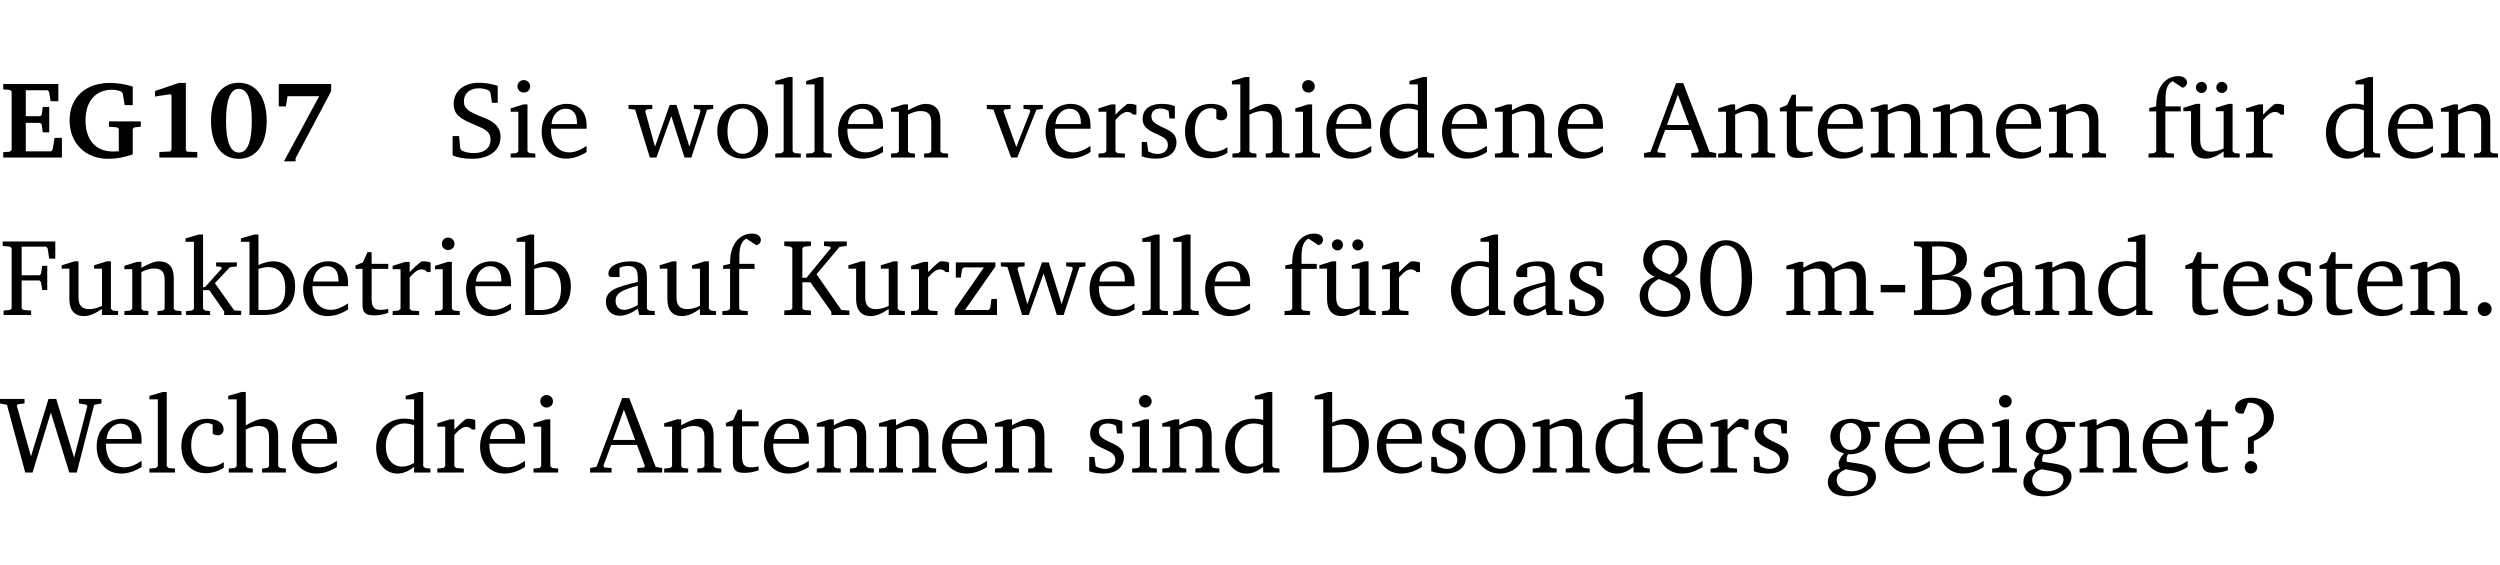 <?xml version="1.0" encoding="UTF-8" standalone="no"?>
<svg
   width="218.275pt"
   height="49.334pt"
   viewBox="0 0 218.275 49.334"
   version="1.2"
   id="svg425"
   sodipodi:docname="bc420a89912d.pdf"
   xmlns:inkscape="http://www.inkscape.org/namespaces/inkscape"
   xmlns:sodipodi="http://sodipodi.sourceforge.net/DTD/sodipodi-0.dtd"
   xmlns:xlink="http://www.w3.org/1999/xlink"
   xmlns="http://www.w3.org/2000/svg"
   xmlns:svg="http://www.w3.org/2000/svg">
  <sodipodi:namedview
     id="namedview427"
     pagecolor="#ffffff"
     bordercolor="#000000"
     borderopacity="0.25"
     inkscape:showpageshadow="2"
     inkscape:pageopacity="0.0"
     inkscape:pagecheckerboard="0"
     inkscape:deskcolor="#d1d1d1"
     inkscape:document-units="pt" />
  <defs
     id="defs124">
    <g
       id="g122">
      <symbol
         overflow="visible"
         id="glyph0-0">
        <path
           style="stroke:none"
           d=""
           id="path2" />
      </symbol>
      <symbol
         overflow="visible"
         id="glyph0-1">
        <path
           style="stroke:none"
           d="m 0.281,0 h 5.125 V -1.719 H 4.766 l -0.172,1.016 -0.125,0.156 H 2.25 V -3.031 H 3.5 l 0.141,0.141 0.094,0.688 h 0.562 v -2.219 h -0.562 l -0.094,0.688 L 3.5,-3.609 H 2.25 V -5.875 h 1.906 l 0.125,0.125 0.141,0.828 H 5.094 v -1.5 h -4.812 v 0.469 l 0.578,0.047 0.156,0.141 v 5.094 l -0.156,0.156 -0.578,0.047 z m 0,0"
           id="path5" />
      </symbol>
      <symbol
         overflow="visible"
         id="glyph0-2">
        <path
           style="stroke:none"
           d="M 3.812,-3.156 V -2.688 L 4.516,-2.641 4.672,-2.5 v 1.953 c -0.25,0.016 -0.438,0.016 -0.531,0.016 -1.469,0 -2.375,-1 -2.375,-2.719 0,-1.672 0.891,-2.672 2.312,-2.672 0.266,0 0.531,0.047 0.797,0.156 L 5.016,-5.594 5.188,-4.578 h 0.703 v -1.625 C 5.188,-6.422 4.5,-6.516 3.875,-6.516 c -2.125,0 -3.5,1.297 -3.5,3.266 0,1.984 1.359,3.359 3.375,3.359 0.703,0 1.406,-0.125 2.141,-0.391 V -2.5 L 6.047,-2.641 6.594,-2.688 v -0.469 z m 0,0"
           id="path8" />
      </symbol>
      <symbol
         overflow="visible"
         id="glyph0-3">
        <path
           style="stroke:none"
           d="m 3.109,-6.516 -2.062,0.703 v 0.484 l 1.359,-0.203 0.078,0.125 v 4.703 L 2.375,-0.531 1.422,-0.484 V 0 h 3.312 v -0.484 l -0.906,-0.031 -0.094,-0.156 v -5.844 z m 0,0"
           id="path11" />
      </symbol>
      <symbol
         overflow="visible"
         id="glyph0-4">
        <path
           style="stroke:none"
           d="m 2.797,-6.531 c -1.469,0 -2.422,1.219 -2.422,3.328 0,2.109 0.953,3.312 2.422,3.312 1.484,0 2.438,-1.203 2.438,-3.312 0,-2.109 -0.953,-3.328 -2.438,-3.328 z M 2.812,-6 c 0.75,0 1.125,0.938 1.125,2.781 0,1.859 -0.375,2.781 -1.125,2.781 -0.75,0 -1.125,-0.938 -1.125,-2.797 C 1.688,-5.078 2.078,-6 2.812,-6 Z m 0,0"
           id="path14" />
      </symbol>
      <symbol
         overflow="visible"
         id="glyph0-5">
        <path
           style="stroke:none"
           d="m 0.734,-6.422 v 1.953 h 0.625 L 1.5,-5.359 H 4.266 L 1.188,0.328 H 2.203 V 0.062 L 5.312,-5.797 v -0.625 z m 0,0"
           id="path17" />
      </symbol>
      <symbol
         overflow="visible"
         id="glyph1-0">
        <path
           style="stroke:none"
           d=""
           id="path20" />
      </symbol>
      <symbol
         overflow="visible"
         id="glyph1-1">
        <path
           style="stroke:none"
           d="m 0.578,-0.188 c 0.438,0.188 1.031,0.297 1.719,0.297 1.531,0 2.469,-0.781 2.469,-1.922 0,-0.422 -0.141,-0.766 -0.422,-1.047 -0.438,-0.438 -0.953,-0.578 -1.438,-0.781 -0.875,-0.375 -1.344,-0.609 -1.344,-1.25 0,-0.703 0.5,-1.156 1.312,-1.156 0.328,0 0.609,0.062 0.859,0.188 L 3.875,-5.688 4.016,-4.781 h 0.5 V -6.266 C 3.953,-6.438 3.406,-6.531 2.891,-6.531 c -1.359,0 -2.219,0.75 -2.219,1.844 0,0.922 0.562,1.281 1.625,1.734 1.047,0.453 1.594,0.625 1.594,1.406 0,0.672 -0.516,1.156 -1.438,1.156 -0.438,0 -0.797,-0.078 -1.078,-0.219 L 1.25,-0.781 1.141,-1.875 h -0.562 z m 0,0"
           id="path23" />
      </symbol>
      <symbol
         overflow="visible"
         id="glyph1-2">
        <path
           style="stroke:none"
           d="m 1.469,-6.766 c -0.297,0 -0.547,0.234 -0.547,0.547 0,0.312 0.25,0.547 0.547,0.547 0.312,0 0.562,-0.234 0.562,-0.547 0,-0.297 -0.25,-0.547 -0.562,-0.547 z m -0.031,2.125 -1.109,0.344 V -4 H 1 v 3.453 L 0.844,-0.391 0.328,-0.344 V 0 h 2.156 V -0.344 L 1.969,-0.391 1.797,-0.547 v -4.094 z m 0,0"
           id="path26" />
      </symbol>
      <symbol
         overflow="visible"
         id="glyph1-3">
        <path
           style="stroke:none"
           d="m 4.281,-1.016 c -0.547,0.359 -1.016,0.562 -1.5,0.562 -0.969,0 -1.609,-0.734 -1.609,-1.953 0,-0.031 0,-0.078 0,-0.109 H 4.281 c 0,-0.109 0,-0.203 0,-0.297 0,-1.172 -0.672,-1.875 -1.719,-1.875 -1.281,0 -2.203,0.984 -2.203,2.422 0,1.406 0.859,2.359 2.125,2.359 0.609,0 1.219,-0.203 1.797,-0.578 z M 3.438,-2.922 H 1.219 c 0.062,-0.812 0.609,-1.344 1.219,-1.344 0.641,0 1,0.422 1,1.203 0,0.047 0,0.094 0,0.141 z m 0,0"
           id="path29" />
      </symbol>
      <symbol
         overflow="visible"
         id="glyph1-4">
        <path
           style="stroke:none"
           d="M -0.016,-4.594 V -4.25 L 0.562,-4.188 1.844,0 H 2.422 L 3.719,-3.625 4.875,0 H 5.469 L 6.844,-4.172 7.375,-4.25 V -4.594 H 5.688 V -4.25 l 0.516,0.047 0.062,0.156 -0.969,3.094 -1.125,-3.641 H 3.578 L 2.297,-0.953 1.438,-4.047 1.547,-4.203 2.062,-4.25 v -0.344 z m 0,0"
           id="path32" />
      </symbol>
      <symbol
         overflow="visible"
         id="glyph1-5">
        <path
           style="stroke:none"
           d="m 2.578,-4.688 c -1.297,0 -2.219,0.953 -2.219,2.391 0,1.406 0.938,2.391 2.219,2.391 1.281,0 2.219,-0.984 2.219,-2.391 0,-1.422 -0.938,-2.391 -2.219,-2.391 z m 0,0.406 c 0.766,0 1.328,0.75 1.328,1.984 0,1.234 -0.562,1.969 -1.328,1.969 -0.766,0 -1.328,-0.75 -1.328,-1.969 0,-1.25 0.547,-1.984 1.328,-1.984 z m 0,0"
           id="path35" />
      </symbol>
      <symbol
         overflow="visible"
         id="glyph1-6">
        <path
           style="stroke:none"
           d="M 0.266,0 H 2.5 V -0.344 L 1.953,-0.391 1.781,-0.547 V -7.031 H 1.422 l -1.156,0.344 v 0.297 H 1 v 5.844 l -0.172,0.156 -0.562,0.047 z m 0,0"
           id="path38" />
      </symbol>
      <symbol
         overflow="visible"
         id="glyph1-7">
        <path
           style="stroke:none"
           d="M 0.281,0 H 2.375 V -0.344 L 1.922,-0.391 1.766,-0.547 V -3.75 c 0.406,-0.203 0.766,-0.312 1.062,-0.312 0.703,0 0.969,0.281 0.969,0.984 v 2.531 l -0.156,0.156 -0.469,0.047 V 0 h 2.094 V -0.344 L 4.75,-0.391 4.594,-0.547 v -2.688 c 0,-0.969 -0.469,-1.453 -1.297,-1.453 -0.406,0 -0.891,0.219 -1.531,0.562 v -0.516 h -0.375 L 0.281,-4.297 V -4 h 0.688 v 3.453 L 0.797,-0.391 0.281,-0.344 Z m 0,0"
           id="path41" />
      </symbol>
      <symbol
         overflow="visible"
         id="glyph1-8">
        <path
           style="stroke:none"
           d="M -0.047,-4.594 V -4.25 L 0.531,-4.188 2.078,0 h 0.531 L 4.281,-4.172 4.844,-4.25 V -4.594 H 3.156 V -4.25 l 0.516,0.047 0.078,0.156 -1.219,3.125 -1.125,-3.125 0.109,-0.156 L 2.031,-4.25 v -0.344 z m 0,0"
           id="path44" />
      </symbol>
      <symbol
         overflow="visible"
         id="glyph1-9">
        <path
           style="stroke:none"
           d="m 0.281,0 h 2.312 V -0.344 L 1.922,-0.391 1.766,-0.547 V -3.281 c 0.391,-0.453 0.719,-0.703 1.031,-0.703 0.203,0 0.375,0.078 0.5,0.234 H 3.594 V -4.578 C 3.391,-4.656 3.219,-4.688 3.016,-4.688 c -0.078,0 -0.156,0 -0.234,0.016 C 2.438,-4.406 2.094,-4.094 1.766,-3.75 v -0.891 h -0.375 L 0.281,-4.297 V -4 h 0.688 v 3.453 L 0.797,-0.391 0.281,-0.344 Z m 0,0"
           id="path47" />
      </symbol>
      <symbol
         overflow="visible"
         id="glyph1-10">
        <path
           style="stroke:none"
           d="M 3.297,-4.484 C 2.969,-4.625 2.594,-4.688 2.172,-4.688 c -1.094,0 -1.688,0.484 -1.688,1.328 0,0.641 0.422,0.953 1.234,1.312 0.625,0.281 0.969,0.453 0.969,0.953 0,0.453 -0.344,0.781 -0.906,0.781 -0.266,0 -0.531,-0.078 -0.812,-0.234 l -0.109,-0.812 H 0.406 v 1.25 c 0.328,0.125 0.75,0.203 1.234,0.203 1.125,0 1.797,-0.547 1.797,-1.438 0,-0.359 -0.141,-0.641 -0.375,-0.828 -0.312,-0.25 -0.672,-0.391 -1,-0.547 C 1.516,-2.984 1.25,-3.188 1.25,-3.594 c 0,-0.438 0.281,-0.688 0.781,-0.688 0.234,0 0.469,0.062 0.719,0.203 l 0.078,0.672 h 0.469 z m 0,0"
           id="path50" />
      </symbol>
      <symbol
         overflow="visible"
         id="glyph1-11">
        <path
           style="stroke:none"
           d="m 4.062,-0.406 v -0.5 C 3.656,-0.625 3.266,-0.5 2.844,-0.5 c -0.984,0 -1.625,-0.688 -1.625,-1.875 0,-1.203 0.594,-1.938 1.406,-1.938 0.172,0 0.312,0.047 0.469,0.141 v 0.781 C 3.234,-3.297 3.375,-3.25 3.516,-3.25 c 0.328,0 0.531,-0.203 0.531,-0.516 C 4.047,-4.312 3.531,-4.688 2.625,-4.688 c -1.344,0 -2.266,0.953 -2.266,2.391 0,1.406 0.844,2.359 2.141,2.359 0.516,0 1.031,-0.156 1.562,-0.469 z m 0,0"
           id="path53" />
      </symbol>
      <symbol
         overflow="visible"
         id="glyph1-12">
        <path
           style="stroke:none"
           d="M 1.344,-7.031 0.188,-6.688 v 0.297 h 0.734 v 5.844 L 0.75,-0.391 0.234,-0.344 V 0 h 2.094 V -0.344 L 1.891,-0.391 1.719,-0.547 V -3.75 c 0.406,-0.203 0.766,-0.312 1.062,-0.312 0.703,0 0.969,0.281 0.969,0.984 v 2.531 l -0.172,0.156 -0.438,0.047 V 0 H 5.219 v -0.344 l -0.5,-0.047 -0.172,-0.156 v -2.688 c 0,-0.969 -0.453,-1.453 -1.281,-1.453 -0.422,0 -0.906,0.219 -1.547,0.562 v -2.906 z m 0,0"
           id="path56" />
      </symbol>
      <symbol
         overflow="visible"
         id="glyph1-13">
        <path
           style="stroke:none"
           d="M 3.656,-6.391 V -4.594 C 3.359,-4.672 3.078,-4.703 2.812,-4.703 c -1.453,0 -2.469,1.016 -2.469,2.547 0,1.344 0.797,2.25 1.844,2.25 0.531,0 0.984,-0.203 1.469,-0.594 V 0 H 5.078 V -0.344 L 4.625,-0.391 4.453,-0.547 V -7.031 H 4.094 L 2.922,-6.688 v 0.297 z m 0,5.547 C 3.312,-0.625 2.969,-0.516 2.625,-0.516 c -0.859,0 -1.438,-0.672 -1.438,-1.797 0,-1.203 0.672,-1.969 1.641,-1.969 0.219,0 0.516,0.047 0.828,0.156 z m 0,0"
           id="path59" />
      </symbol>
      <symbol
         overflow="visible"
         id="glyph1-14">
        <path
           style="stroke:none"
           d="m 2.719,-6.5 -2.234,6 -0.562,0.109 V 0 h 1.875 v -0.391 l -0.625,-0.047 -0.094,-0.141 0.688,-1.828 h 2.25 l 0.688,1.828 -0.062,0.141 -0.594,0.047 V 0 H 6.219 V -0.391 L 5.641,-0.5 3.344,-6.5 Z M 2.875,-5.484 3.859,-2.844 h -1.938 z m 0,0"
           id="path62" />
      </symbol>
      <symbol
         overflow="visible"
         id="glyph1-15">
        <path
           style="stroke:none"
           d="m 0.844,-4.031 v 3.094 c 0,0.672 0.203,0.969 1,0.969 0.359,0 0.797,-0.062 1.25,-0.219 v -0.344 c -0.219,0.047 -0.438,0.078 -0.672,0.078 -0.656,0 -0.781,-0.328 -0.781,-1.047 V -4.031 H 3.094 v -0.438 H 1.641 V -5.484 H 1.281 L 0.875,-4.594 0.234,-4.328 v 0.297 z m 0,0"
           id="path65" />
      </symbol>
      <symbol
         overflow="visible"
         id="glyph1-16">
        <path
           style="stroke:none"
           d="M 0.281,0 H 2.5 V -0.344 L 1.906,-0.391 1.75,-0.547 V -4.031 h 1.344 v -0.438 H 1.766 v -0.703 c 0,-0.797 0.203,-1.297 0.609,-1.5 L 3.25,-6.094 c 0.25,-0.062 0.391,-0.25 0.391,-0.469 0,-0.312 -0.297,-0.547 -0.75,-0.547 -1.125,0 -1.938,0.938 -1.938,2.531 0,0.031 0,0.062 0,0.109 L 0.344,-4.328 v 0.297 h 0.609 v 3.484 l -0.172,0.156 -0.5,0.047 z m 0,0"
           id="path68" />
      </symbol>
      <symbol
         overflow="visible"
         id="glyph1-17">
        <path
           style="stroke:none"
           d="M 1.359,-4.688 0.25,-4.344 v 0.297 H 0.922 V -1.375 c 0,0.969 0.469,1.469 1.281,1.469 0.469,0 0.984,-0.219 1.562,-0.625 V 0 h 1.406 V -0.344 L 4.719,-0.391 4.547,-0.547 V -4.688 H 4.188 l -1.109,0.344 v 0.297 h 0.688 v 3.25 C 3.359,-0.609 3,-0.516 2.656,-0.516 c -0.641,0 -0.938,-0.328 -0.938,-1.016 V -4.688 Z M 1.844,-6.609 c -0.281,0 -0.5,0.219 -0.5,0.484 0,0.266 0.219,0.484 0.5,0.484 0.266,0 0.469,-0.219 0.469,-0.484 0,-0.266 -0.203,-0.484 -0.469,-0.484 z m 1.766,0 c -0.266,0 -0.484,0.219 -0.484,0.484 0,0.266 0.219,0.484 0.484,0.484 0.266,0 0.484,-0.219 0.484,-0.484 0,-0.266 -0.219,-0.484 -0.484,-0.484 z m 0,0"
           id="path71" />
      </symbol>
      <symbol
         overflow="visible"
         id="glyph1-18">
        <path
           style="stroke:none"
           d="M 0.312,0 H 2.719 V -0.391 L 2.047,-0.438 1.891,-0.578 v -2.438 h 1.562 L 3.578,-2.875 3.688,-2.188 H 4.125 V -4.297 H 3.688 l -0.109,0.703 -0.125,0.125 h -1.562 v -2.5 H 4.031 l 0.125,0.141 0.141,0.906 h 0.531 v -1.5 h -4.594 v 0.391 l 0.625,0.062 0.156,0.125 v 5.266 L 0.859,-0.438 0.312,-0.391 Z m 0,0"
           id="path74" />
      </symbol>
      <symbol
         overflow="visible"
         id="glyph1-19">
        <path
           style="stroke:none"
           d="M 1.359,-4.688 0.25,-4.344 v 0.297 H 0.922 V -1.375 c 0,0.969 0.469,1.469 1.281,1.469 0.469,0 0.984,-0.219 1.562,-0.625 V 0 h 1.406 V -0.344 L 4.719,-0.391 4.547,-0.547 V -4.688 H 4.188 l -1.109,0.344 v 0.297 h 0.688 v 3.25 C 3.359,-0.609 3,-0.516 2.656,-0.516 c -0.641,0 -0.938,-0.328 -0.938,-1.016 V -4.688 Z m 0,0"
           id="path77" />
      </symbol>
      <symbol
         overflow="visible"
         id="glyph1-20">
        <path
           style="stroke:none"
           d="m 0.234,0 h 2.094 v -0.344 l -0.438,-0.047 -0.172,-0.156 v -1.625 H 2.266 L 3.562,-0.312 V 0 H 5.047 V -0.359 L 4.438,-0.406 2.75,-2.781 4.062,-4.172 4.672,-4.25 v -0.344 h -1.812 V -4.25 l 0.438,0.047 0.062,0.125 -1.469,1.641 H 1.719 v -4.594 h -0.375 L 0.188,-6.688 v 0.297 h 0.734 v 5.844 L 0.75,-0.391 0.234,-0.344 Z m 0,0"
           id="path80" />
      </symbol>
      <symbol
         overflow="visible"
         id="glyph1-21">
        <path
           style="stroke:none"
           d="M 1.25,-7.031 0.078,-6.688 v 0.297 h 0.75 V 0 h 1.219 C 3.875,0 4.812,-0.875 4.812,-2.516 4.812,-3.812 4.047,-4.688 2.922,-4.688 c -0.422,0 -0.844,0.109 -1.312,0.328 V -7.031 Z M 1.609,-0.438 V -4.031 C 1.938,-4.125 2.219,-4.188 2.453,-4.188 c 0.953,0 1.5,0.656 1.5,1.859 0,1.312 -0.562,1.891 -1.812,1.891 -0.047,0 -0.234,0 -0.531,0 z m 0,0"
           id="path83" />
      </symbol>
      <symbol
         overflow="visible"
         id="glyph1-22">
        <path
           style="stroke:none"
           d="M 3.188,-0.547 3.312,0 H 4.672 V -0.344 L 4.156,-0.391 3.984,-0.547 V -3.312 c 0,-0.969 -0.422,-1.375 -1.422,-1.375 -1.203,0 -1.938,0.484 -1.938,1.078 0,0.219 0.078,0.297 0.297,0.297 H 1.594 V -4.125 c 0.25,-0.109 0.484,-0.156 0.719,-0.156 0.688,0 0.875,0.328 0.875,1.078 v 0.312 C 1.281,-2.438 0.406,-2.156 0.406,-1.156 c 0,0.719 0.469,1.219 1.219,1.219 0.453,0 0.969,-0.203 1.562,-0.609 z m 0,-0.328 C 2.719,-0.609 2.328,-0.453 2.016,-0.453 1.531,-0.453 1.25,-0.766 1.25,-1.234 1.25,-1.938 1.844,-2.188 3.188,-2.562 Z m 0,0"
           id="path86" />
      </symbol>
      <symbol
         overflow="visible"
         id="glyph1-23">
        <path
           style="stroke:none"
           d="M 0.312,0 H 2.641 V -0.391 L 2.047,-0.438 1.891,-0.578 v -2.281 H 2.594 L 4.422,-0.281 V 0 H 6 V -0.391 L 5.297,-0.438 3.125,-3.562 5.141,-5.953 5.766,-6.031 V -6.422 H 3.781 v 0.391 l 0.531,0.062 0.062,0.125 L 2.25,-3.25 H 1.891 v -2.594 l 0.156,-0.125 0.594,-0.062 V -6.422 H 0.312 v 0.391 l 0.547,0.062 0.156,0.125 v 5.266 L 0.859,-0.438 0.312,-0.391 Z m 0,0"
           id="path89" />
      </symbol>
      <symbol
         overflow="visible"
         id="glyph1-24">
        <path
           style="stroke:none"
           d="M 0.438,0 H 4.125 V -1.406 H 3.641 L 3.531,-0.594 3.391,-0.438 h -2.062 l 2.656,-3.797 V -4.594 H 0.531 v 1.328 h 0.438 L 1.078,-4 1.219,-4.156 H 2.984 L 0.438,-0.484 Z m 0,0"
           id="path92" />
      </symbol>
      <symbol
         overflow="visible"
         id="glyph1-25">
        <path
           style="stroke:none"
           d="m 3.062,-3.531 c -1.031,-0.375 -1.547,-0.797 -1.547,-1.438 0,-0.625 0.5,-1.125 1.156,-1.125 0.703,0 1.156,0.484 1.156,1.25 0,0.5 -0.266,0.984 -0.766,1.312 z m 0.406,0.172 c 0.703,-0.375 1.109,-0.953 1.109,-1.578 0,-0.938 -0.719,-1.609 -1.875,-1.609 -1.188,0 -1.969,0.719 -1.969,1.734 0,0.688 0.344,1.188 1,1.469 -0.875,0.328 -1.312,0.891 -1.312,1.656 0,1.078 0.828,1.844 2.203,1.844 1.328,0 2.219,-0.859 2.219,-1.875 0,-0.734 -0.469,-1.328 -1.375,-1.641 z m -1.375,0.219 c 1.281,0.469 1.922,0.766 1.922,1.531 0,0.75 -0.531,1.266 -1.359,1.266 -0.922,0 -1.5,-0.562 -1.5,-1.406 0,-0.641 0.281,-1.047 0.938,-1.391 z m 0,0"
           id="path95" />
      </symbol>
      <symbol
         overflow="visible"
         id="glyph1-26">
        <path
           style="stroke:none"
           d="m 2.656,-6.531 c -1.359,0 -2.266,1.203 -2.266,3.312 0,2.125 0.906,3.328 2.266,3.328 1.375,0 2.266,-1.203 2.266,-3.328 0,-2.109 -0.891,-3.312 -2.266,-3.312 z m 0,0.453 c 0.875,0 1.359,0.969 1.359,2.859 0,1.906 -0.484,2.875 -1.359,2.875 -0.875,0 -1.359,-0.969 -1.359,-2.859 0,-1.906 0.484,-2.875 1.359,-2.875 z m 0,0"
           id="path98" />
      </symbol>
      <symbol
         overflow="visible"
         id="glyph1-27">
        <path
           style="stroke:none"
           d="M 4.344,-4.047 C 4.125,-4.469 3.766,-4.688 3.297,-4.688 c -0.406,0 -0.906,0.188 -1.531,0.562 v -0.516 h -0.375 L 0.281,-4.297 V -4 h 0.688 v 3.453 L 0.797,-0.391 0.281,-0.344 V 0 H 2.375 V -0.344 L 1.922,-0.391 1.766,-0.547 V -3.75 C 2.188,-3.953 2.531,-4.062 2.844,-4.062 c 0.578,0 0.844,0.312 0.844,0.984 v 2.531 L 3.531,-0.391 3.062,-0.344 V 0 H 5.109 V -0.344 L 4.656,-0.391 4.484,-0.547 V -3.75 c 0.406,-0.203 0.781,-0.312 1.078,-0.312 0.594,0 0.859,0.312 0.859,0.984 v 2.531 L 6.25,-0.391 5.797,-0.344 V 0 h 2.094 V -0.344 L 7.375,-0.391 7.219,-0.547 v -2.688 c 0,-0.953 -0.484,-1.453 -1.234,-1.453 -0.375,0 -0.922,0.219 -1.641,0.641 z m 0,0"
           id="path101" />
      </symbol>
      <symbol
         overflow="visible"
         id="glyph1-28">
        <path
           style="stroke:none"
           d="m 0.453,-2.625 v 0.641 H 2.594 V -2.625 Z m 0,0"
           id="path104" />
      </symbol>
      <symbol
         overflow="visible"
         id="glyph1-29">
        <path
           style="stroke:none"
           d="m 0.312,-6.422 v 0.391 l 0.547,0.062 0.156,0.125 v 5.266 L 0.859,-0.438 0.312,-0.391 V 0 h 2.531 c 1.625,0 2.484,-0.672 2.484,-1.875 0,-0.938 -0.641,-1.516 -1.766,-1.531 0.906,-0.25 1.375,-0.734 1.375,-1.469 0,-1.047 -0.719,-1.547 -2.188,-1.547 z m 1.578,2.906 V -5.969 C 2.125,-5.969 2.297,-6 2.422,-6 3.484,-6 4,-5.609 4,-4.828 4,-3.906 3.438,-3.5 2.25,-3.5 c -0.125,0 -0.234,0 -0.359,-0.016 z m 0,3.031 V -3.031 c 0.359,-0.031 0.688,-0.062 0.938,-0.062 1.047,0 1.578,0.422 1.578,1.281 0,0.969 -0.594,1.359 -1.875,1.359 -0.203,0 -0.422,0 -0.641,-0.031 z m 0,0"
           id="path107" />
      </symbol>
      <symbol
         overflow="visible"
         id="glyph1-30">
        <path
           style="stroke:none"
           d="M 1.328,-1.125 C 1,-1.125 0.719,-0.859 0.719,-0.516 0.719,-0.172 1,0.094 1.328,0.094 1.656,0.094 1.938,-0.188 1.938,-0.516 1.938,-0.859 1.656,-1.125 1.328,-1.125 Z m 0,0"
           id="path110" />
      </symbol>
      <symbol
         overflow="visible"
         id="glyph1-31">
        <path
           style="stroke:none"
           d="M 2.203,0 H 2.844 L 4.438,-5.234 6.047,0 h 0.656 l 1.516,-5.906 0.641,-0.125 v -0.391 h -1.969 v 0.391 l 0.641,0.109 0.094,0.141 -1.156,4.484 -1.562,-5.125 H 4.234 l -1.531,5.016 -1.234,-4.422 0.078,-0.125 0.594,-0.078 V -6.422 H 0 v 0.391 l 0.609,0.125 z m 0,0"
           id="path113" />
      </symbol>
      <symbol
         overflow="visible"
         id="glyph1-32">
        <path
           style="stroke:none"
           d="M 3.531,-4.422 C 3.172,-4.609 2.812,-4.688 2.453,-4.688 c -1.141,0 -1.859,0.641 -1.859,1.562 0,0.719 0.453,1.281 1.188,1.453 -0.312,0.359 -0.469,0.656 -0.469,0.906 0,0.156 0.047,0.297 0.109,0.438 C 0.766,-0.219 0.375,0.234 0.375,0.844 0.375,1.609 1.016,2.078 2.109,2.078 2.844,2.078 3.5,1.859 4,1.453 4.375,1.141 4.578,0.734 4.578,0.375 c 0,-0.703 -0.5,-1 -1.625,-1.172 L 2.031,-0.938 c 0,-0.109 -0.016,-0.188 -0.016,-0.234 0,-0.141 0.047,-0.297 0.109,-0.422 0.062,0 0.109,0 0.156,0 1.109,0 1.828,-0.641 1.828,-1.5 0,-0.328 -0.078,-0.609 -0.266,-0.891 h 1.047 v -0.438 z m -1.172,0.094 c 0.547,0 0.938,0.453 0.938,1.188 0,0.719 -0.391,1.172 -0.938,1.172 -0.562,0 -0.938,-0.453 -0.938,-1.172 0,-0.734 0.375,-1.188 0.938,-1.188 z M 1.969,-0.281 2.891,-0.109 C 3.562,0.016 3.875,0.109 3.875,0.625 c 0,0.547 -0.578,1.016 -1.422,1.016 -0.797,0 -1.312,-0.438 -1.312,-0.984 0,-0.422 0.297,-0.781 0.828,-0.938 z m 0,0"
           id="path116" />
      </symbol>
      <symbol
         overflow="visible"
         id="glyph1-33">
        <path
           style="stroke:none"
           d="m 2.172,-2.75 c 1.172,-0.516 1.75,-1.156 1.75,-2.047 0,-1.031 -0.766,-1.734 -1.984,-1.734 -0.859,0 -1.406,0.406 -1.406,0.891 0,0.312 0.203,0.5 0.562,0.5 0.062,0 0.125,0 0.172,0 L 1.656,-6.094 c 0.031,0 0.031,0 0.062,0 0.844,0 1.328,0.5 1.328,1.344 0,0.797 -0.469,1.375 -1.391,1.719 v 1.391 H 2.172 Z M 1.906,-1 C 1.609,-1 1.375,-0.766 1.375,-0.453 c 0,0.297 0.234,0.547 0.531,0.547 0.312,0 0.562,-0.25 0.562,-0.547 C 2.469,-0.766 2.219,-1 1.906,-1 Z m 0,0"
           id="path119" />
      </symbol>
    </g>
  </defs>
  <g
     id="surface1"
     transform="translate(-46.772,-104.995)">
    <path
       style="fill:none;stroke:#000000;stroke-width:0.01;stroke-linecap:butt;stroke-linejoin:miter;stroke-miterlimit:10;stroke-opacity:0.01"
       d="M 3.4375e-4,-0.001 H 218.27"
       transform="matrix(1,0,0,-1,46.777,104.999)"
       id="path126" />
    <g
       style="fill:#000000;fill-opacity:1"
       id="g138">
      <use
         xlink:href="#glyph0-1"
         x="46.772"
         y="118.752"
         id="use128" />
      <use
         xlink:href="#glyph0-2"
         x="52.472"
         y="118.752"
         id="use130" />
      <use
         xlink:href="#glyph0-3"
         x="59.263"
         y="118.752"
         id="use132" />
      <use
         xlink:href="#glyph0-4"
         x="64.82"
         y="118.752"
         id="use134" />
      <use
         xlink:href="#glyph0-5"
         x="70.376"
         y="118.752"
         id="use136" />
    </g>
    <g
       style="fill:#000000;fill-opacity:1"
       id="g146">
      <use
         xlink:href="#glyph1-1"
         x="85.711"
         y="118.752"
         id="use140" />
      <use
         xlink:href="#glyph1-2"
         x="91.029"
         y="118.752"
         id="use142" />
      <use
         xlink:href="#glyph1-3"
         x="93.707"
         y="118.752"
         id="use144" />
    </g>
    <g
       style="fill:#000000;fill-opacity:1"
       id="g160">
      <use
         xlink:href="#glyph1-4"
         x="101.664"
         y="118.752"
         id="use148" />
      <use
         xlink:href="#glyph1-5"
         x="109.038"
         y="118.752"
         id="use150" />
      <use
         xlink:href="#glyph1-6"
         x="114.193"
         y="118.752"
         id="use152" />
      <use
         xlink:href="#glyph1-6"
         x="116.89"
         y="118.752"
         id="use154" />
      <use
         xlink:href="#glyph1-3"
         x="119.587"
         y="118.752"
         id="use156" />
      <use
         xlink:href="#glyph1-7"
         x="124.283"
         y="118.752"
         id="use158" />
    </g>
    <g
       style="fill:#000000;fill-opacity:1"
       id="g186">
      <use
         xlink:href="#glyph1-8"
         x="132.977"
         y="118.752"
         id="use162" />
      <use
         xlink:href="#glyph1-3"
         x="137.702"
         y="118.752"
         id="use164" />
      <use
         xlink:href="#glyph1-9"
         x="142.398"
         y="118.752"
         id="use166" />
      <use
         xlink:href="#glyph1-10"
         x="146.052"
         y="118.752"
         id="use168" />
      <use
         xlink:href="#glyph1-11"
         x="149.877"
         y="118.752"
         id="use170" />
      <use
         xlink:href="#glyph1-12"
         x="154.143"
         y="118.752"
         id="use172" />
      <use
         xlink:href="#glyph1-2"
         x="159.537"
         y="118.752"
         id="use174" />
      <use
         xlink:href="#glyph1-3"
         x="162.215"
         y="118.752"
         id="use176" />
      <use
         xlink:href="#glyph1-13"
         x="166.911"
         y="118.752"
         id="use178" />
      <use
         xlink:href="#glyph1-3"
         x="172.315"
         y="118.752"
         id="use180" />
      <use
         xlink:href="#glyph1-7"
         x="177.011"
         y="118.752"
         id="use182" />
      <use
         xlink:href="#glyph1-3"
         x="182.443"
         y="118.752"
         id="use184" />
    </g>
    <g
       style="fill:#000000;fill-opacity:1"
       id="g204">
      <use
         xlink:href="#glyph1-14"
         x="190.391"
         y="118.752"
         id="use188" />
      <use
         xlink:href="#glyph1-7"
         x="196.503"
         y="118.752"
         id="use190" />
      <use
         xlink:href="#glyph1-15"
         x="201.935"
         y="118.752"
         id="use192" />
      <use
         xlink:href="#glyph1-3"
         x="205.13"
         y="118.752"
         id="use194" />
      <use
         xlink:href="#glyph1-7"
         x="209.826"
         y="118.752"
         id="use196" />
      <use
         xlink:href="#glyph1-7"
         x="215.258"
         y="118.752"
         id="use198" />
      <use
         xlink:href="#glyph1-3"
         x="220.691"
         y="118.752"
         id="use200" />
      <use
         xlink:href="#glyph1-7"
         x="225.387"
         y="118.752"
         id="use202" />
    </g>
    <g
       style="fill:#000000;fill-opacity:1"
       id="g212">
      <use
         xlink:href="#glyph1-16"
         x="234.08"
         y="118.752"
         id="use206" />
      <use
         xlink:href="#glyph1-17"
         x="237.151"
         y="118.752"
         id="use208" />
      <use
         xlink:href="#glyph1-9"
         x="242.593"
         y="118.752"
         id="use210" />
    </g>
    <g
       style="fill:#000000;fill-opacity:1"
       id="g220">
      <use
         xlink:href="#glyph1-13"
         x="249.507"
         y="118.752"
         id="use214" />
      <use
         xlink:href="#glyph1-3"
         x="254.911"
         y="118.752"
         id="use216" />
      <use
         xlink:href="#glyph1-7"
         x="259.607"
         y="118.752"
         id="use218" />
    </g>
    <g
       style="fill:#000000;fill-opacity:1"
       id="g244">
      <use
         xlink:href="#glyph1-18"
         x="46.772"
         y="132.5"
         id="use222" />
      <use
         xlink:href="#glyph1-19"
         x="51.908"
         y="132.5"
         id="use224" />
      <use
         xlink:href="#glyph1-7"
         x="57.35"
         y="132.5"
         id="use226" />
      <use
         xlink:href="#glyph1-20"
         x="62.782"
         y="132.5"
         id="use228" />
      <use
         xlink:href="#glyph1-21"
         x="67.727"
         y="132.5"
         id="use230" />
      <use
         xlink:href="#glyph1-3"
         x="72.882"
         y="132.5"
         id="use232" />
      <use
         xlink:href="#glyph1-15"
         x="77.578"
         y="132.5"
         id="use234" />
      <use
         xlink:href="#glyph1-9"
         x="80.773"
         y="132.5"
         id="use236" />
      <use
         xlink:href="#glyph1-2"
         x="84.426"
         y="132.5"
         id="use238" />
      <use
         xlink:href="#glyph1-3"
         x="87.104"
         y="132.5"
         id="use240" />
      <use
         xlink:href="#glyph1-21"
         x="91.8"
         y="132.5"
         id="use242" />
    </g>
    <g
       style="fill:#000000;fill-opacity:1"
       id="g252">
      <use
         xlink:href="#glyph1-22"
         x="99.27"
         y="132.5"
         id="use246" />
      <use
         xlink:href="#glyph1-19"
         x="104.119"
         y="132.5"
         id="use248" />
      <use
         xlink:href="#glyph1-16"
         x="109.561"
         y="132.5"
         id="use250" />
    </g>
    <g
       style="fill:#000000;fill-opacity:1"
       id="g256">
      <use
         xlink:href="#glyph1-23"
         x="114.936"
         y="132.5"
         id="use254" />
    </g>
    <g
       style="fill:#000000;fill-opacity:1"
       id="g274">
      <use
         xlink:href="#glyph1-19"
         x="120.598"
         y="132.5"
         id="use258" />
      <use
         xlink:href="#glyph1-9"
         x="126.04"
         y="132.5"
         id="use260" />
      <use
         xlink:href="#glyph1-24"
         x="129.694"
         y="132.5"
         id="use262" />
      <use
         xlink:href="#glyph1-4"
         x="134.17"
         y="132.5"
         id="use264" />
      <use
         xlink:href="#glyph1-3"
         x="141.544"
         y="132.5"
         id="use266" />
      <use
         xlink:href="#glyph1-6"
         x="146.24"
         y="132.5"
         id="use268" />
      <use
         xlink:href="#glyph1-6"
         x="148.937"
         y="132.5"
         id="use270" />
      <use
         xlink:href="#glyph1-3"
         x="151.634"
         y="132.5"
         id="use272" />
    </g>
    <g
       style="fill:#000000;fill-opacity:1"
       id="g282">
      <use
         xlink:href="#glyph1-16"
         x="158.644"
         y="132.5"
         id="use276" />
      <use
         xlink:href="#glyph1-17"
         x="161.715"
         y="132.5"
         id="use278" />
      <use
         xlink:href="#glyph1-9"
         x="167.157"
         y="132.5"
         id="use280" />
    </g>
    <g
       style="fill:#000000;fill-opacity:1"
       id="g290">
      <use
         xlink:href="#glyph1-13"
         x="173.115"
         y="132.5"
         id="use284" />
      <use
         xlink:href="#glyph1-22"
         x="178.519"
         y="132.5"
         id="use286" />
      <use
         xlink:href="#glyph1-10"
         x="183.368"
         y="132.5"
         id="use288" />
    </g>
    <g
       style="fill:#000000;fill-opacity:1"
       id="g296">
      <use
         xlink:href="#glyph1-25"
         x="189.508"
         y="132.5"
         id="use292" />
      <use
         xlink:href="#glyph1-26"
         x="194.826"
         y="132.5"
         id="use294" />
    </g>
    <g
       style="fill:#000000;fill-opacity:1"
       id="g310">
      <use
         xlink:href="#glyph1-27"
         x="202.458"
         y="132.5"
         id="use298" />
      <use
         xlink:href="#glyph1-28"
         x="210.521"
         y="132.5"
         id="use300" />
      <use
         xlink:href="#glyph1-29"
         x="213.572"
         y="132.5"
         id="use302" />
      <use
         xlink:href="#glyph1-22"
         x="219.348"
         y="132.5"
         id="use304" />
      <use
         xlink:href="#glyph1-7"
         x="224.197"
         y="132.5"
         id="use306" />
      <use
         xlink:href="#glyph1-13"
         x="229.63"
         y="132.5"
         id="use308" />
    </g>
    <g
       style="fill:#000000;fill-opacity:1"
       id="g326">
      <use
         xlink:href="#glyph1-15"
         x="237.339"
         y="132.5"
         id="use312" />
      <use
         xlink:href="#glyph1-3"
         x="240.533"
         y="132.5"
         id="use314" />
      <use
         xlink:href="#glyph1-10"
         x="245.229"
         y="132.5"
         id="use316" />
      <use
         xlink:href="#glyph1-15"
         x="249.055"
         y="132.5"
         id="use318" />
      <use
         xlink:href="#glyph1-3"
         x="252.249"
         y="132.5"
         id="use320" />
      <use
         xlink:href="#glyph1-7"
         x="256.945"
         y="132.5"
         id="use322" />
      <use
         xlink:href="#glyph1-30"
         x="262.378"
         y="132.5"
         id="use324" />
    </g>
    <g
       style="fill:#000000;fill-opacity:1"
       id="g330">
      <use
         xlink:href="#glyph1-31"
         x="46.772"
         y="146.249"
         id="use328" />
    </g>
    <g
       style="fill:#000000;fill-opacity:1"
       id="g342">
      <use
         xlink:href="#glyph1-3"
         x="54.854"
         y="146.249"
         id="use332" />
      <use
         xlink:href="#glyph1-6"
         x="59.55"
         y="146.249"
         id="use334" />
      <use
         xlink:href="#glyph1-11"
         x="62.247"
         y="146.249"
         id="use336" />
      <use
         xlink:href="#glyph1-12"
         x="66.513"
         y="146.249"
         id="use338" />
      <use
         xlink:href="#glyph1-3"
         x="71.907"
         y="146.249"
         id="use340" />
    </g>
    <g
       style="fill:#000000;fill-opacity:1"
       id="g352">
      <use
         xlink:href="#glyph1-13"
         x="79.271"
         y="146.249"
         id="use344" />
      <use
         xlink:href="#glyph1-9"
         x="84.675"
         y="146.249"
         id="use346" />
      <use
         xlink:href="#glyph1-3"
         x="88.328"
         y="146.249"
         id="use348" />
      <use
         xlink:href="#glyph1-2"
         x="93.024"
         y="146.249"
         id="use350" />
    </g>
    <g
       style="fill:#000000;fill-opacity:1"
       id="g370">
      <use
         xlink:href="#glyph1-14"
         x="98.371"
         y="146.249"
         id="use354" />
      <use
         xlink:href="#glyph1-7"
         x="104.482"
         y="146.249"
         id="use356" />
      <use
         xlink:href="#glyph1-15"
         x="109.915"
         y="146.249"
         id="use358" />
      <use
         xlink:href="#glyph1-3"
         x="113.109"
         y="146.249"
         id="use360" />
      <use
         xlink:href="#glyph1-7"
         x="117.805"
         y="146.249"
         id="use362" />
      <use
         xlink:href="#glyph1-7"
         x="123.238"
         y="146.249"
         id="use364" />
      <use
         xlink:href="#glyph1-3"
         x="128.67"
         y="146.249"
         id="use366" />
      <use
         xlink:href="#glyph1-7"
         x="133.366"
         y="146.249"
         id="use368" />
    </g>
    <g
       style="fill:#000000;fill-opacity:1"
       id="g380">
      <use
         xlink:href="#glyph1-10"
         x="141.467"
         y="146.249"
         id="use372" />
      <use
         xlink:href="#glyph1-2"
         x="145.293"
         y="146.249"
         id="use374" />
      <use
         xlink:href="#glyph1-7"
         x="147.971"
         y="146.249"
         id="use376" />
      <use
         xlink:href="#glyph1-13"
         x="153.403"
         y="146.249"
         id="use378" />
    </g>
    <g
       style="fill:#000000;fill-opacity:1"
       id="g400">
      <use
         xlink:href="#glyph1-21"
         x="161.475"
         y="146.249"
         id="use382" />
      <use
         xlink:href="#glyph1-3"
         x="166.631"
         y="146.249"
         id="use384" />
      <use
         xlink:href="#glyph1-10"
         x="171.327"
         y="146.249"
         id="use386" />
      <use
         xlink:href="#glyph1-5"
         x="175.152"
         y="146.249"
         id="use388" />
      <use
         xlink:href="#glyph1-7"
         x="180.307"
         y="146.249"
         id="use390" />
      <use
         xlink:href="#glyph1-13"
         x="185.74"
         y="146.249"
         id="use392" />
      <use
         xlink:href="#glyph1-3"
         x="191.144"
         y="146.249"
         id="use394" />
      <use
         xlink:href="#glyph1-9"
         x="195.84"
         y="146.249"
         id="use396" />
      <use
         xlink:href="#glyph1-10"
         x="199.493"
         y="146.249"
         id="use398" />
    </g>
    <g
       style="fill:#000000;fill-opacity:1"
       id="g420">
      <use
         xlink:href="#glyph1-32"
         x="205.987"
         y="146.249"
         id="use402" />
      <use
         xlink:href="#glyph1-3"
         x="210.989"
         y="146.249"
         id="use404" />
      <use
         xlink:href="#glyph1-3"
         x="215.685"
         y="146.249"
         id="use406" />
      <use
         xlink:href="#glyph1-2"
         x="220.381"
         y="146.249"
         id="use408" />
      <use
         xlink:href="#glyph1-32"
         x="223.059"
         y="146.249"
         id="use410" />
      <use
         xlink:href="#glyph1-7"
         x="228.061"
         y="146.249"
         id="use412" />
      <use
         xlink:href="#glyph1-3"
         x="233.494"
         y="146.249"
         id="use414" />
      <use
         xlink:href="#glyph1-15"
         x="238.19"
         y="146.249"
         id="use416" />
      <use
         xlink:href="#glyph1-33"
         x="241.384"
         y="146.249"
         id="use418" />
    </g>
    <path
       style="fill:none;stroke:#000000;stroke-width:0.01;stroke-linecap:butt;stroke-linejoin:miter;stroke-miterlimit:10;stroke-opacity:0.01"
       d="M 3.4375e-4,-0.001 H 218.27"
       transform="matrix(1,0,0,-1,46.777,154.323)"
       id="path422" />
  </g>
</svg>
